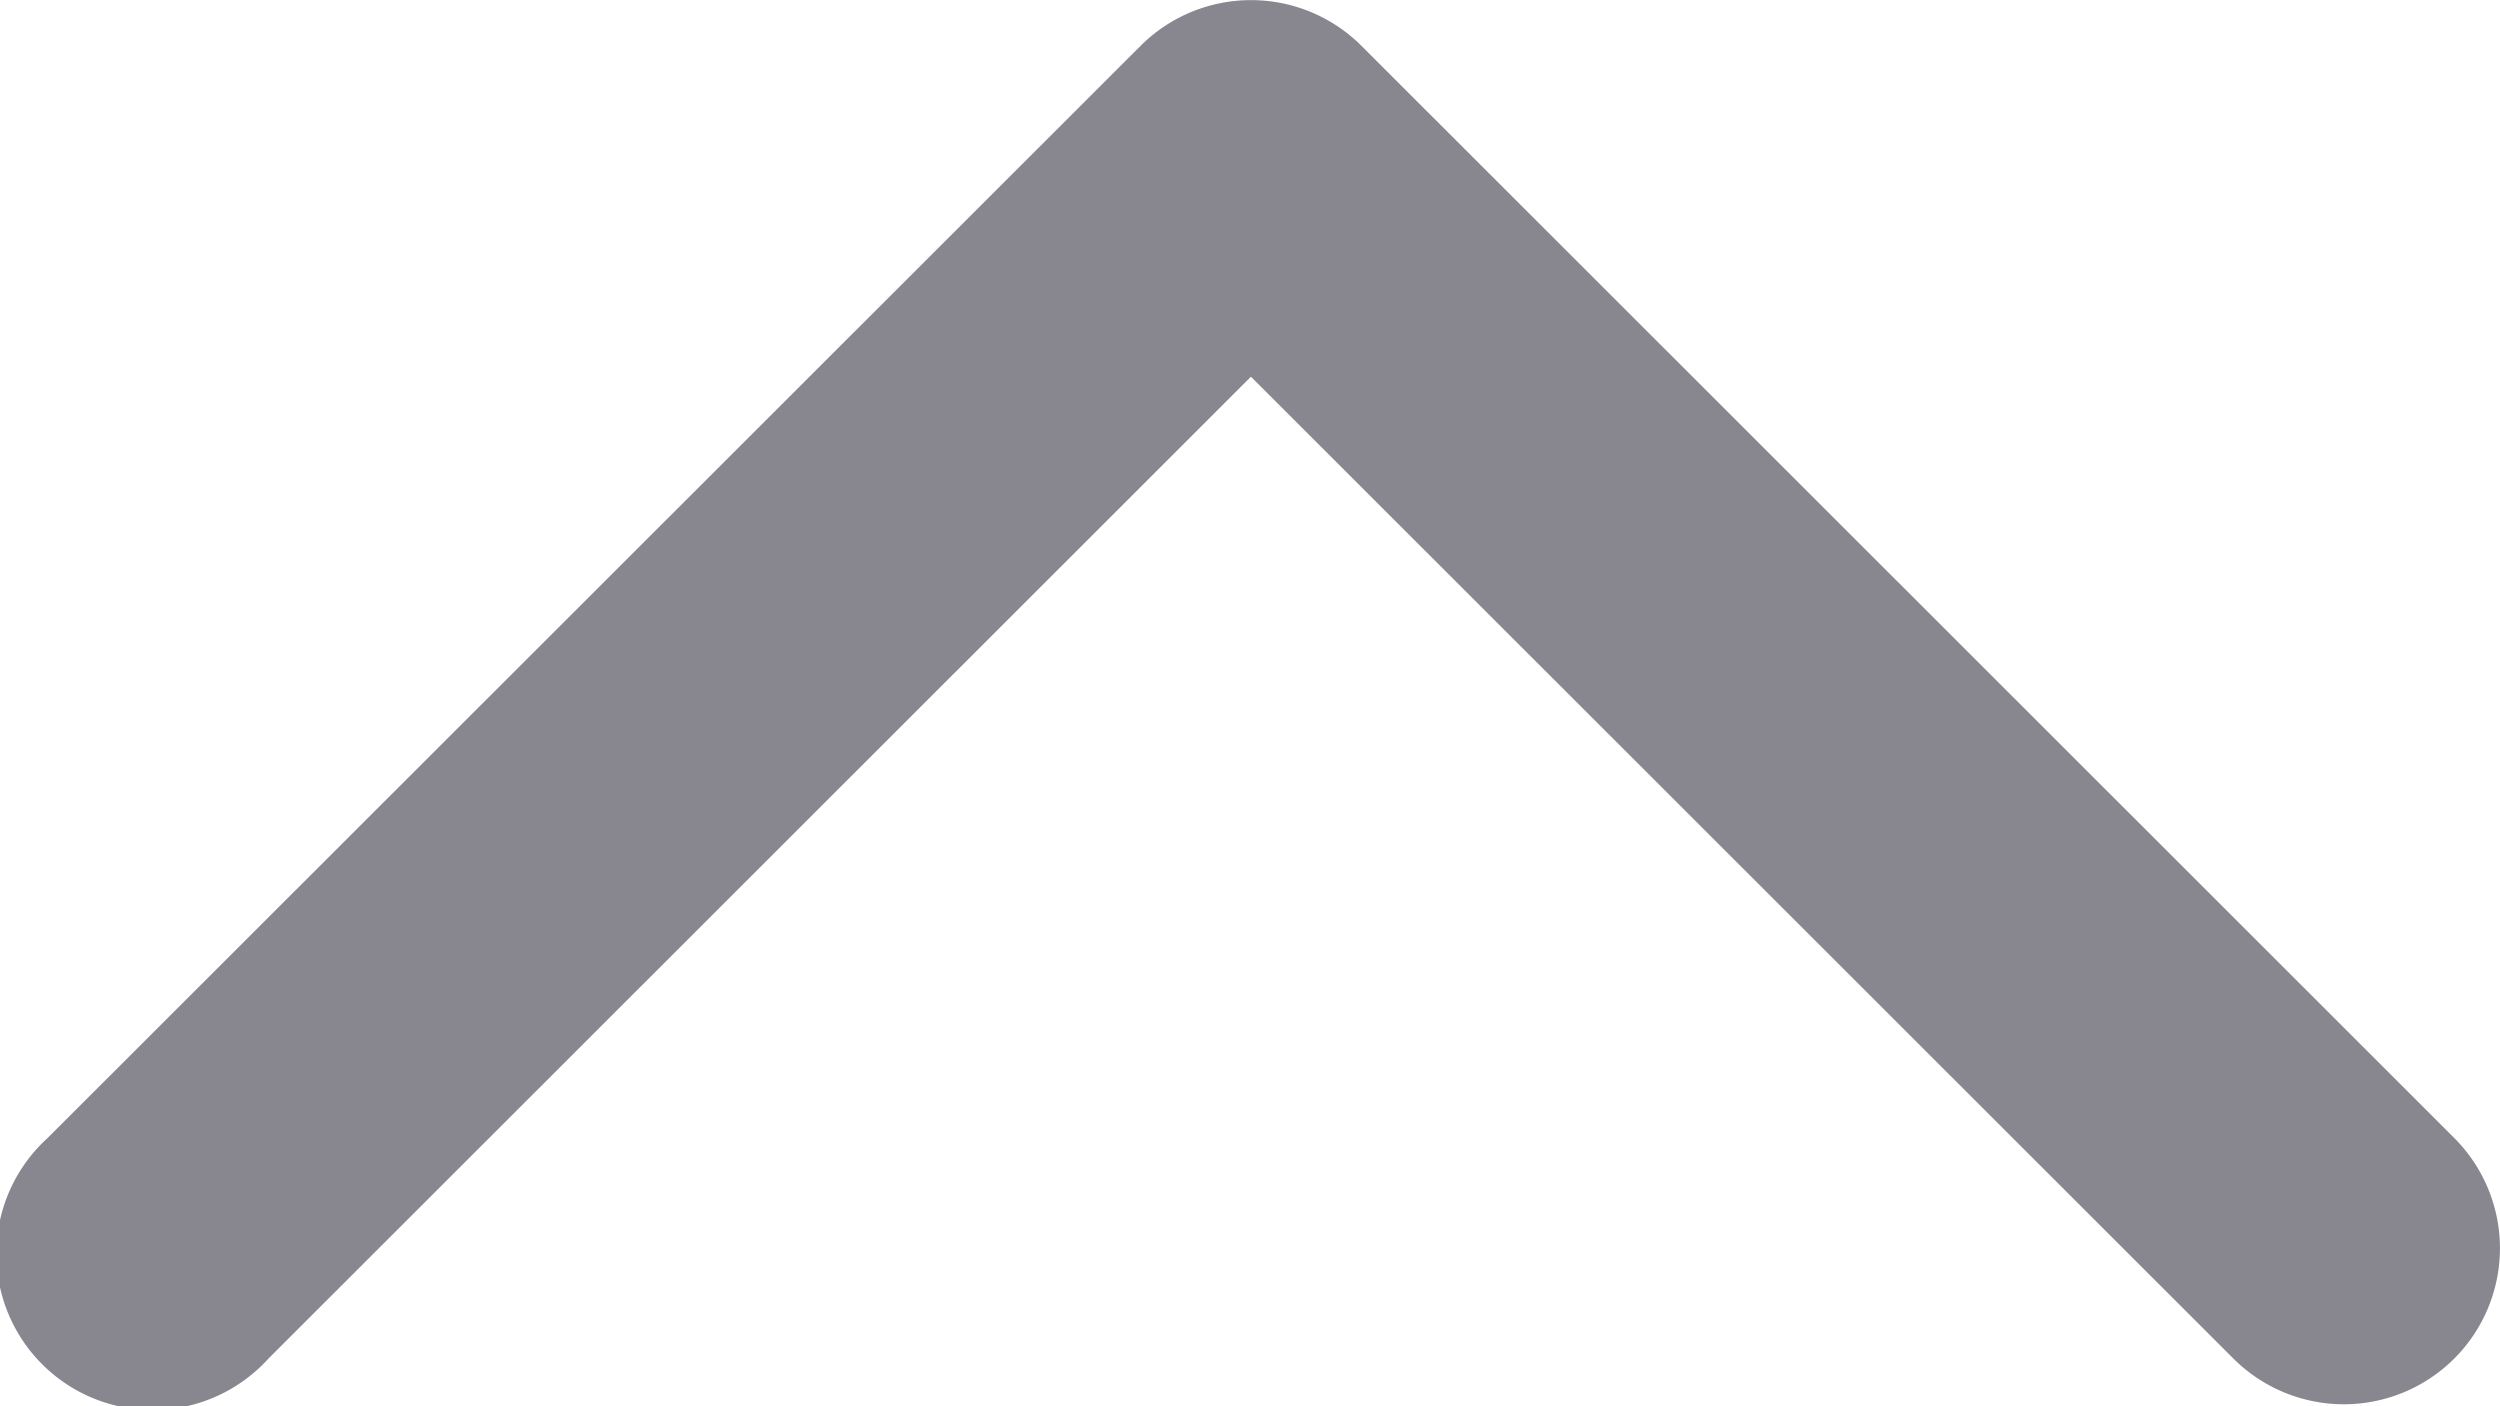 <svg width="16" height="9" fill="none" xmlns="http://www.w3.org/2000/svg">
  <path fill-rule="evenodd" clip-rule="evenodd" d="M15.707 8.695a1 1 0 0 1-1.413 0L8.006 2.411 1.718 8.695A1 1 0 1 1 .305 7.283L7.3.293a1 1 0 0 1 1.413 0l6.994 6.99a.998.998 0 0 1 0 1.412Z" fill="#88868F"/>
</svg>
